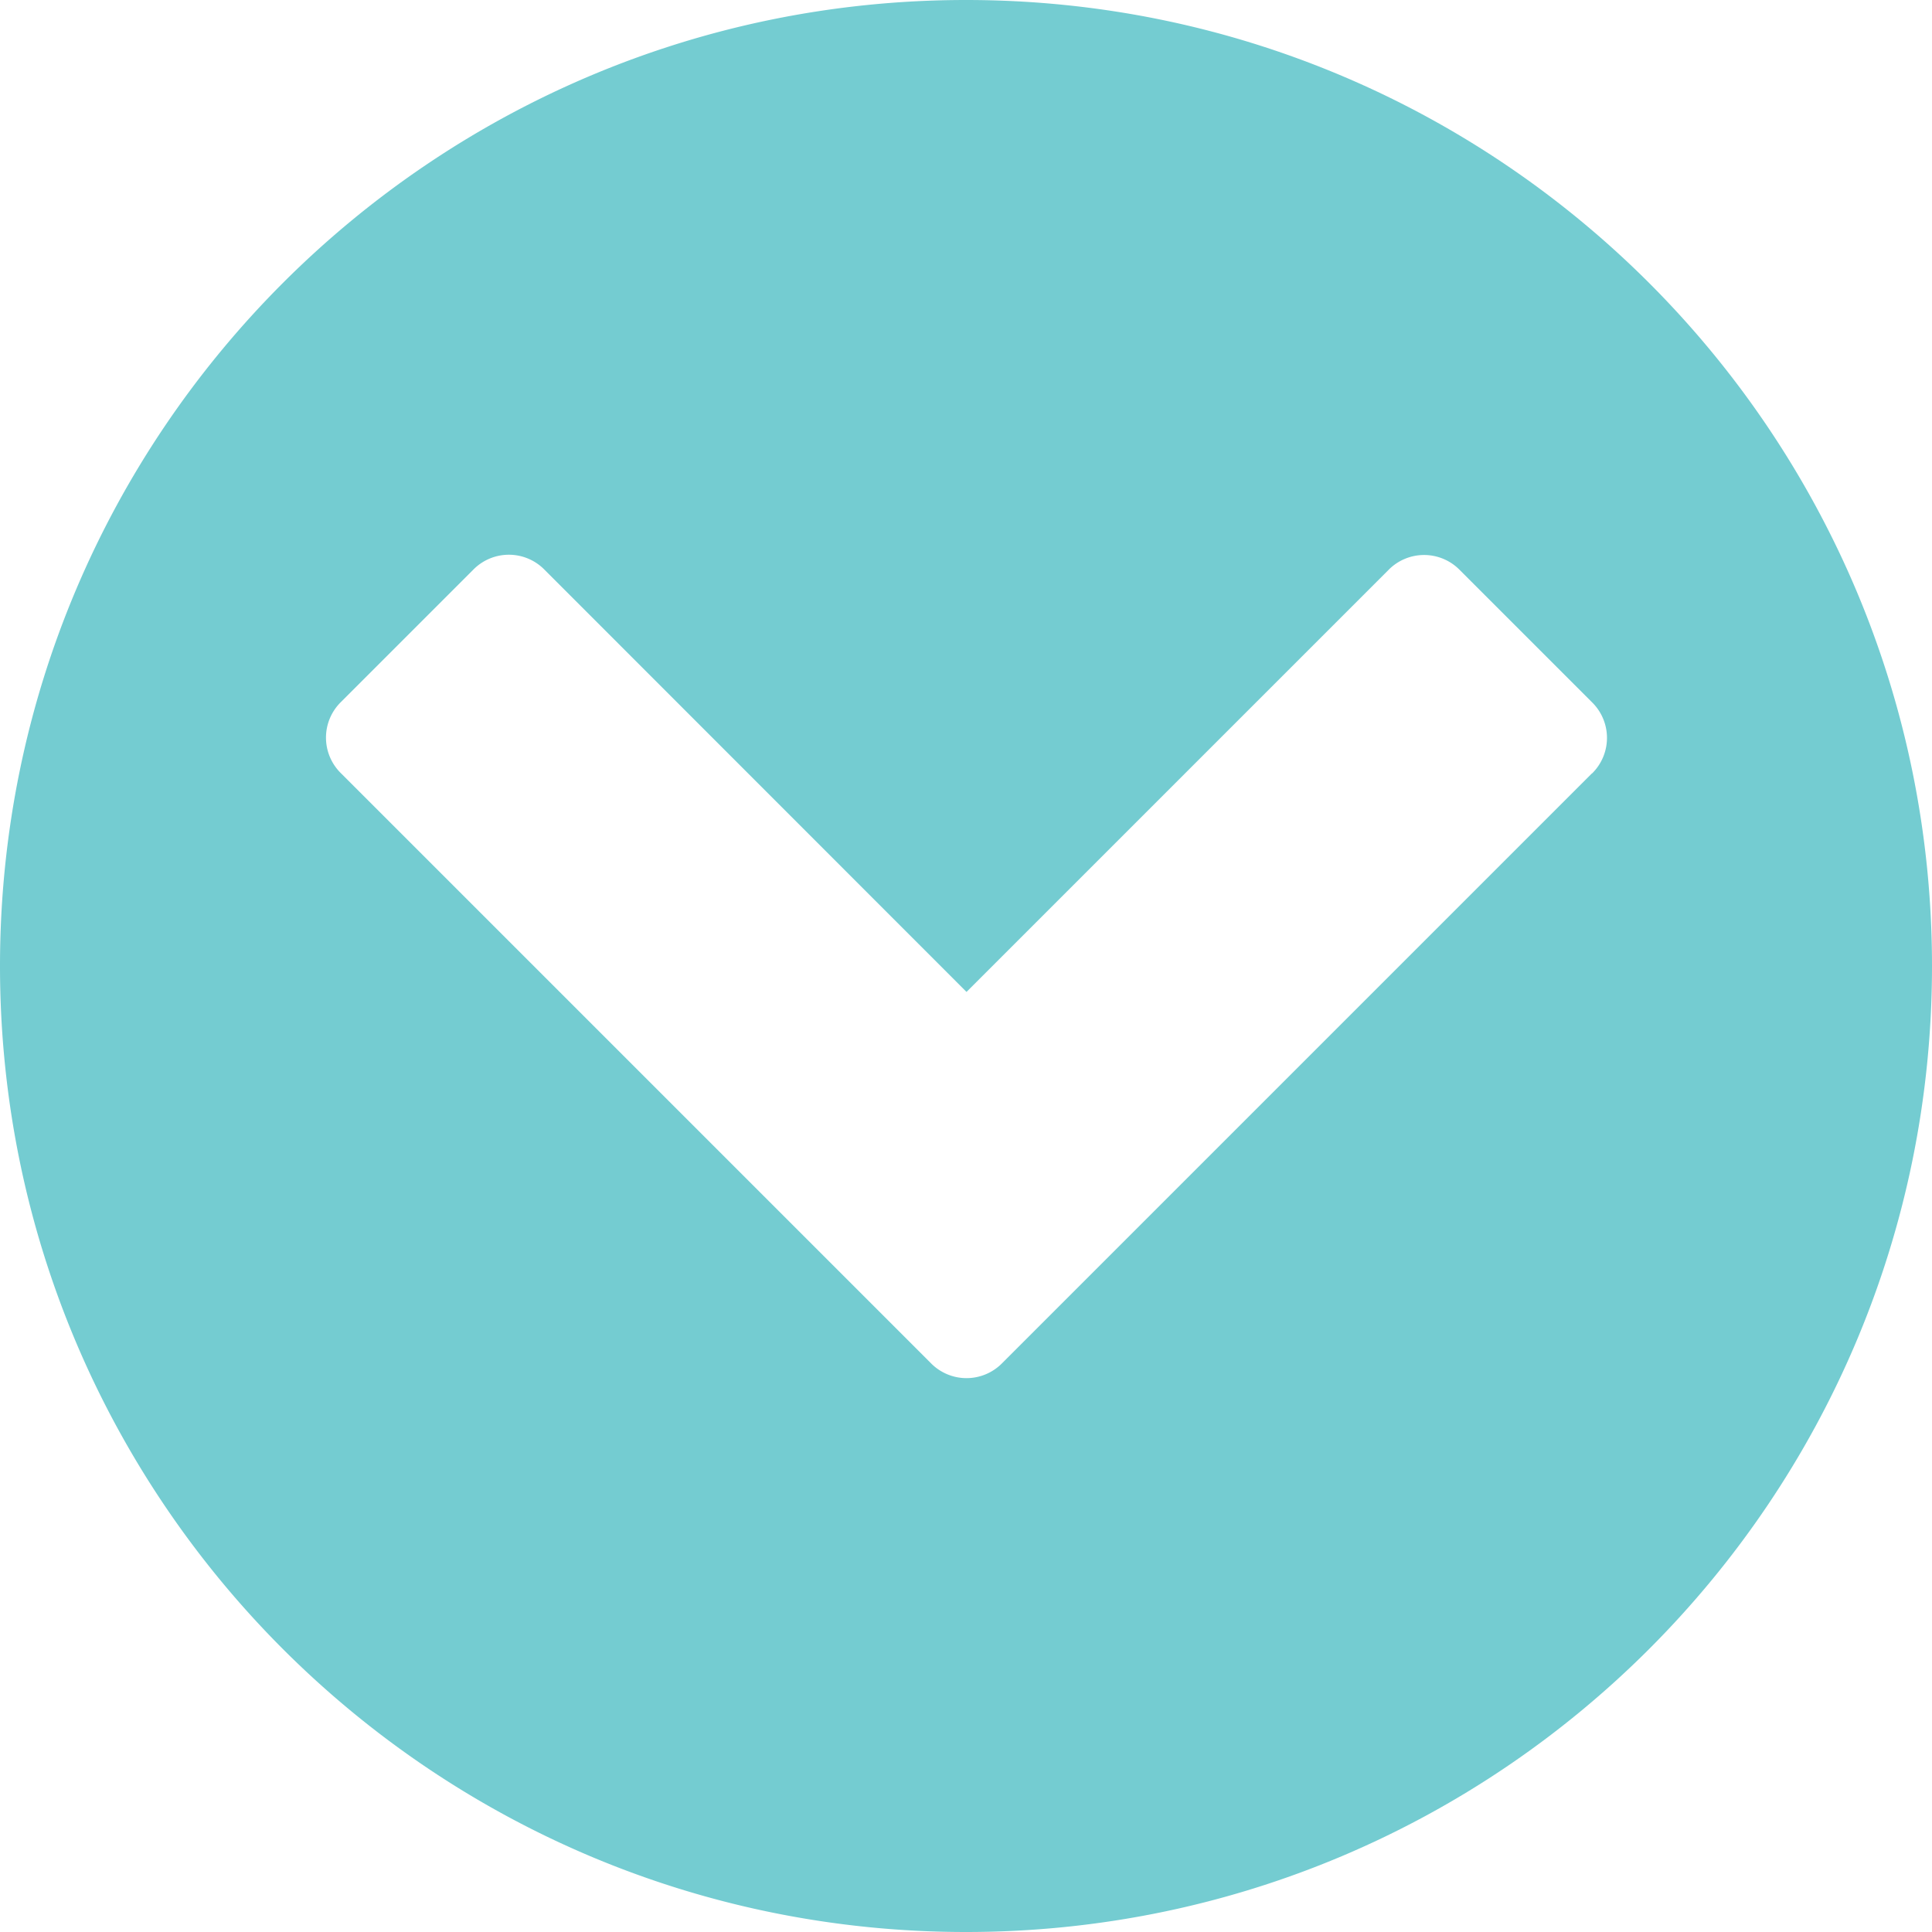 <svg xmlns="http://www.w3.org/2000/svg" viewBox="0 0 600 600"><defs><style>.cls-1{fill:#74ccd1;}</style></defs><title>downarrow_1</title><g id="Icons"><path class="cls-1" d="M300,0C134.31,0,0,134.31,0,300S134.31,600,300,600,600,465.69,600,300,465.69,0,300,0ZM494.39,240.18,311.27,423.3a15.5,15.5,0,0,1-22.22,0L105.93,240.18a15.49,15.49,0,0,1,0-22.21l41-41a15.49,15.49,0,0,1,22.21,0L300.16,308.05l131-131a15.49,15.49,0,0,1,22.21,0l41,41a15.49,15.49,0,0,1,0,22.21Z"/></g></svg>